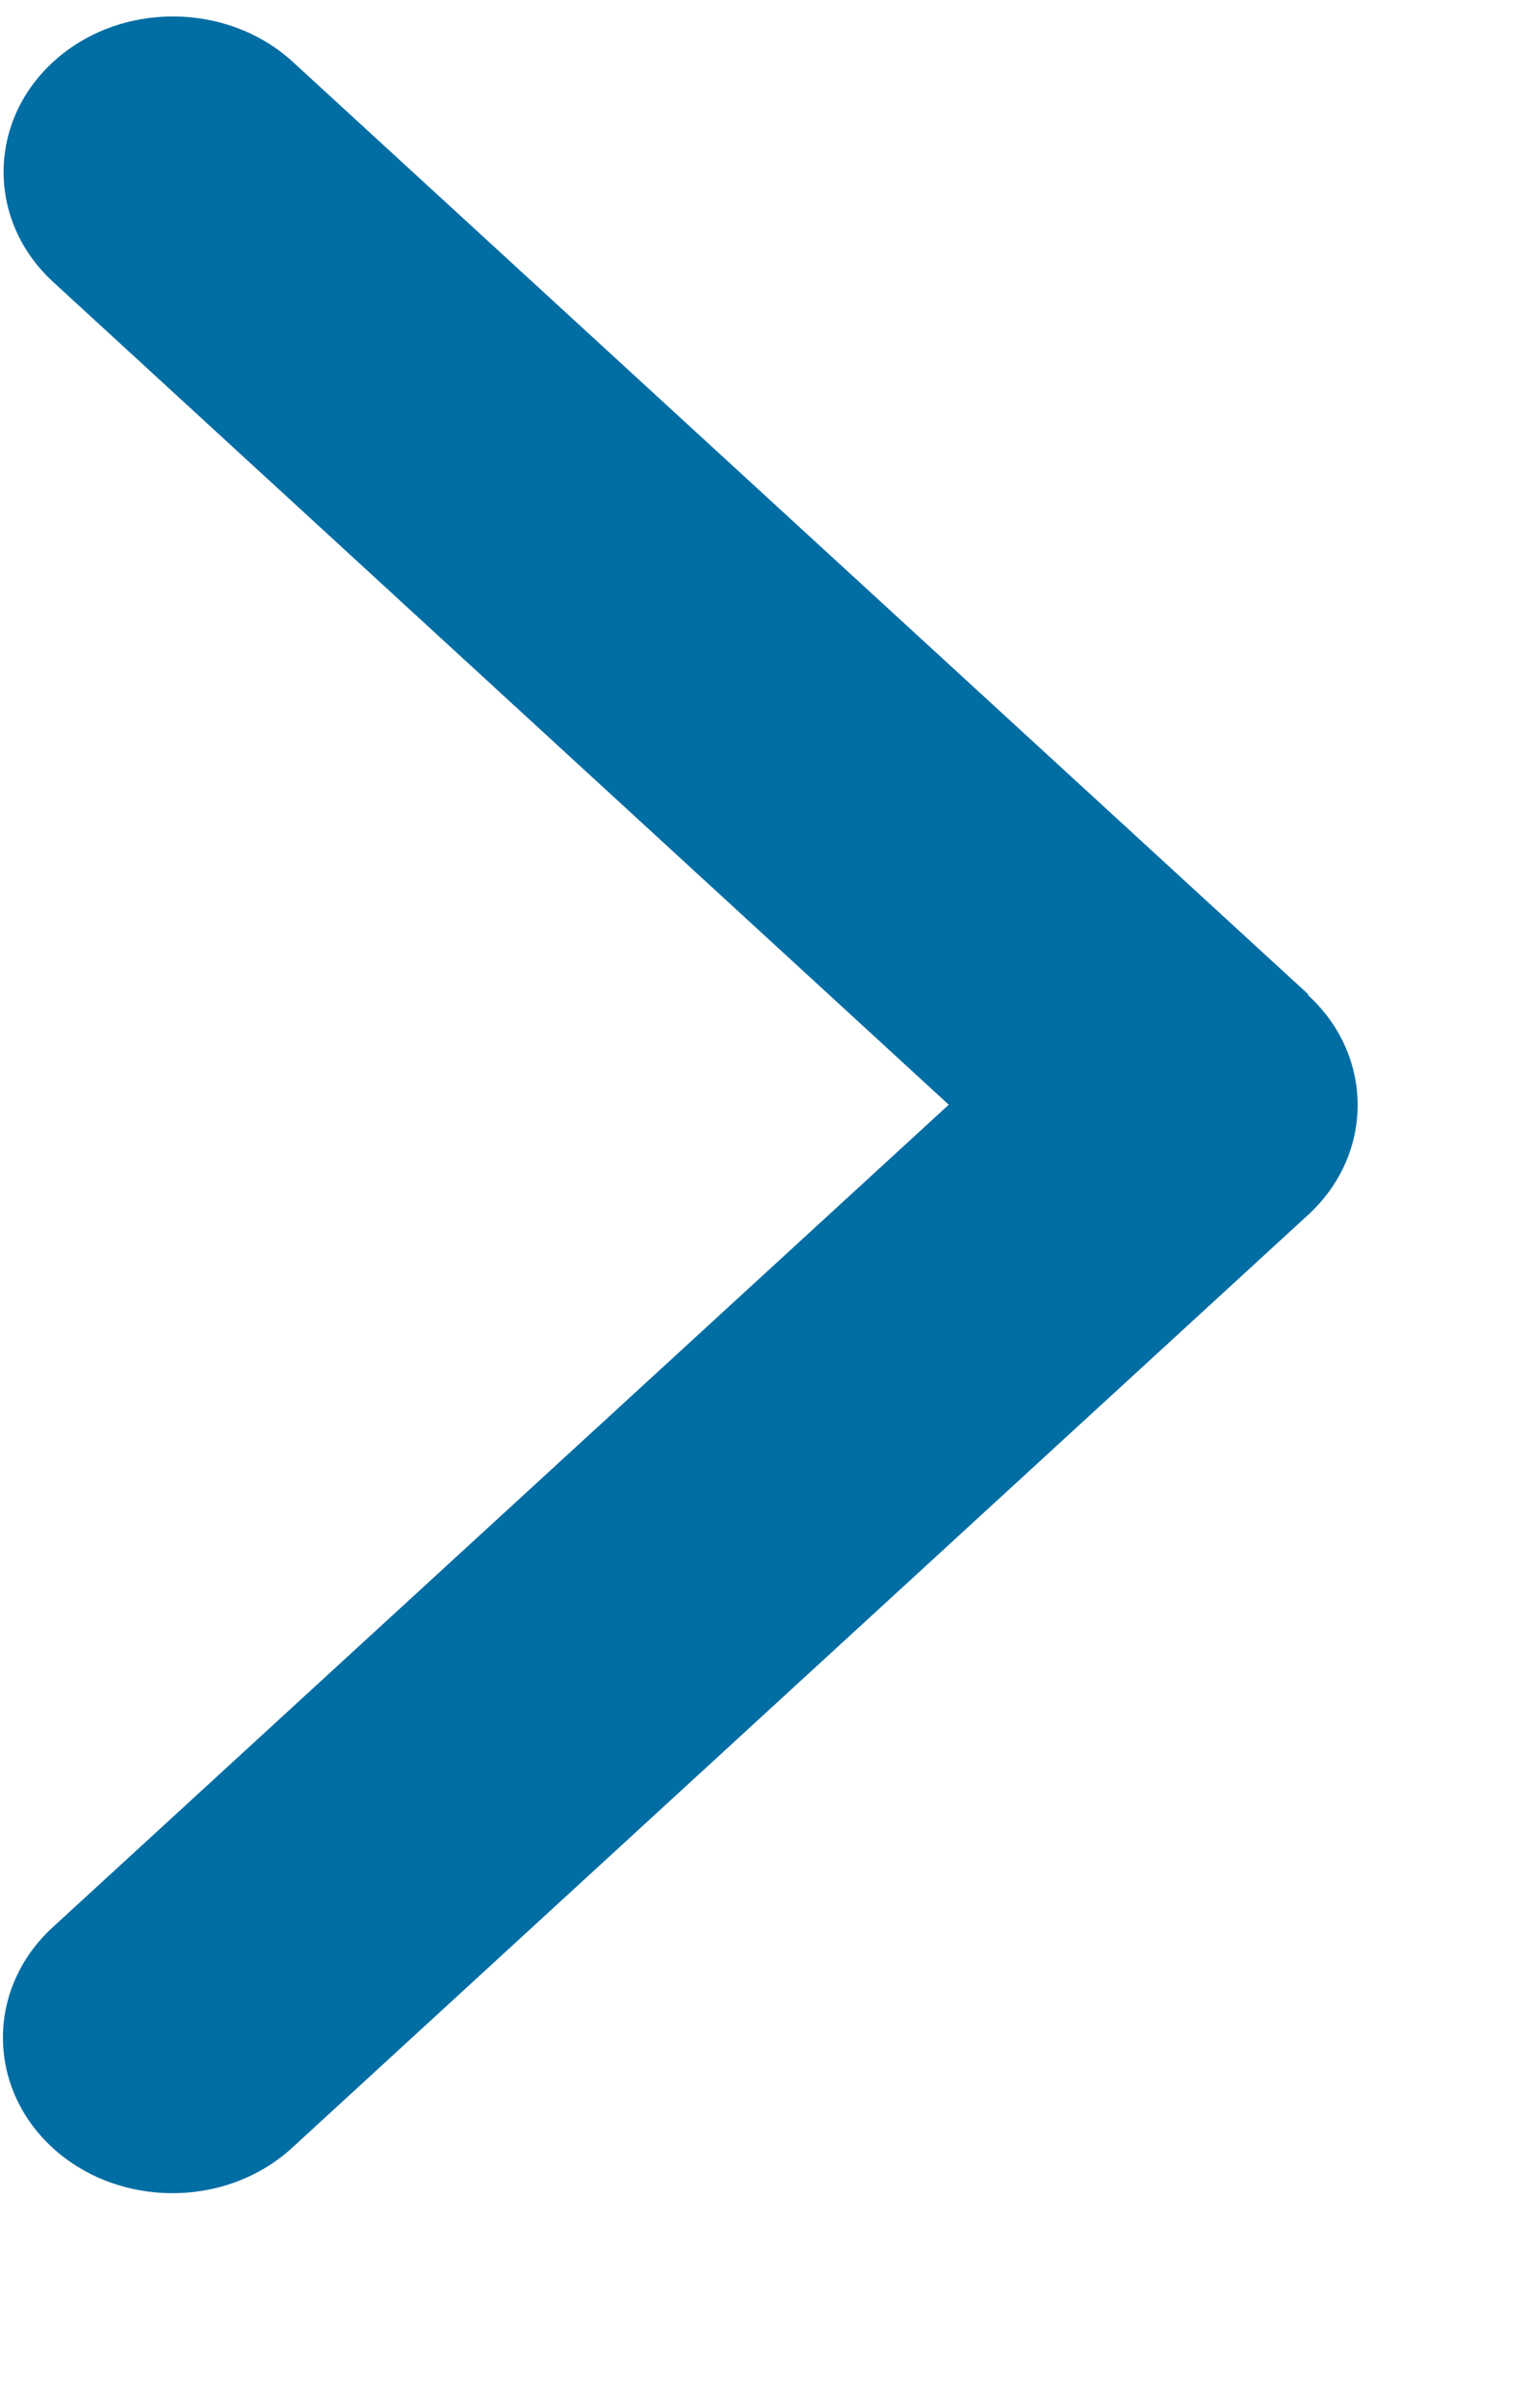 <svg width="7" height="11" viewBox="0 0 7 11" fill="none" xmlns="http://www.w3.org/2000/svg">
  <path
    d="M5.98 4.546C6.283 4.823 6.283 5.274 5.98 5.551L1.336 9.812C1.034 10.089 0.543 10.089 0.24 9.812C-0.062 9.534 -0.062 9.084 0.24 8.806L4.338 5.047L0.243 1.288C-0.059 1.011 -0.059 0.56 0.243 0.283C0.545 0.006 1.036 0.006 1.339 0.283L5.983 4.544L5.98 4.546Z"
    fill="#0088CC" />
  <path
    d="M5.98 4.546C6.283 4.823 6.283 5.274 5.98 5.551L1.336 9.812C1.034 10.089 0.543 10.089 0.24 9.812C-0.062 9.534 -0.062 9.084 0.24 8.806L4.338 5.047L0.243 1.288C-0.059 1.011 -0.059 0.56 0.243 0.283C0.545 0.006 1.036 0.006 1.339 0.283L5.983 4.544L5.98 4.546Z"
    fill="black" fill-opacity="0.2" />
</svg>
